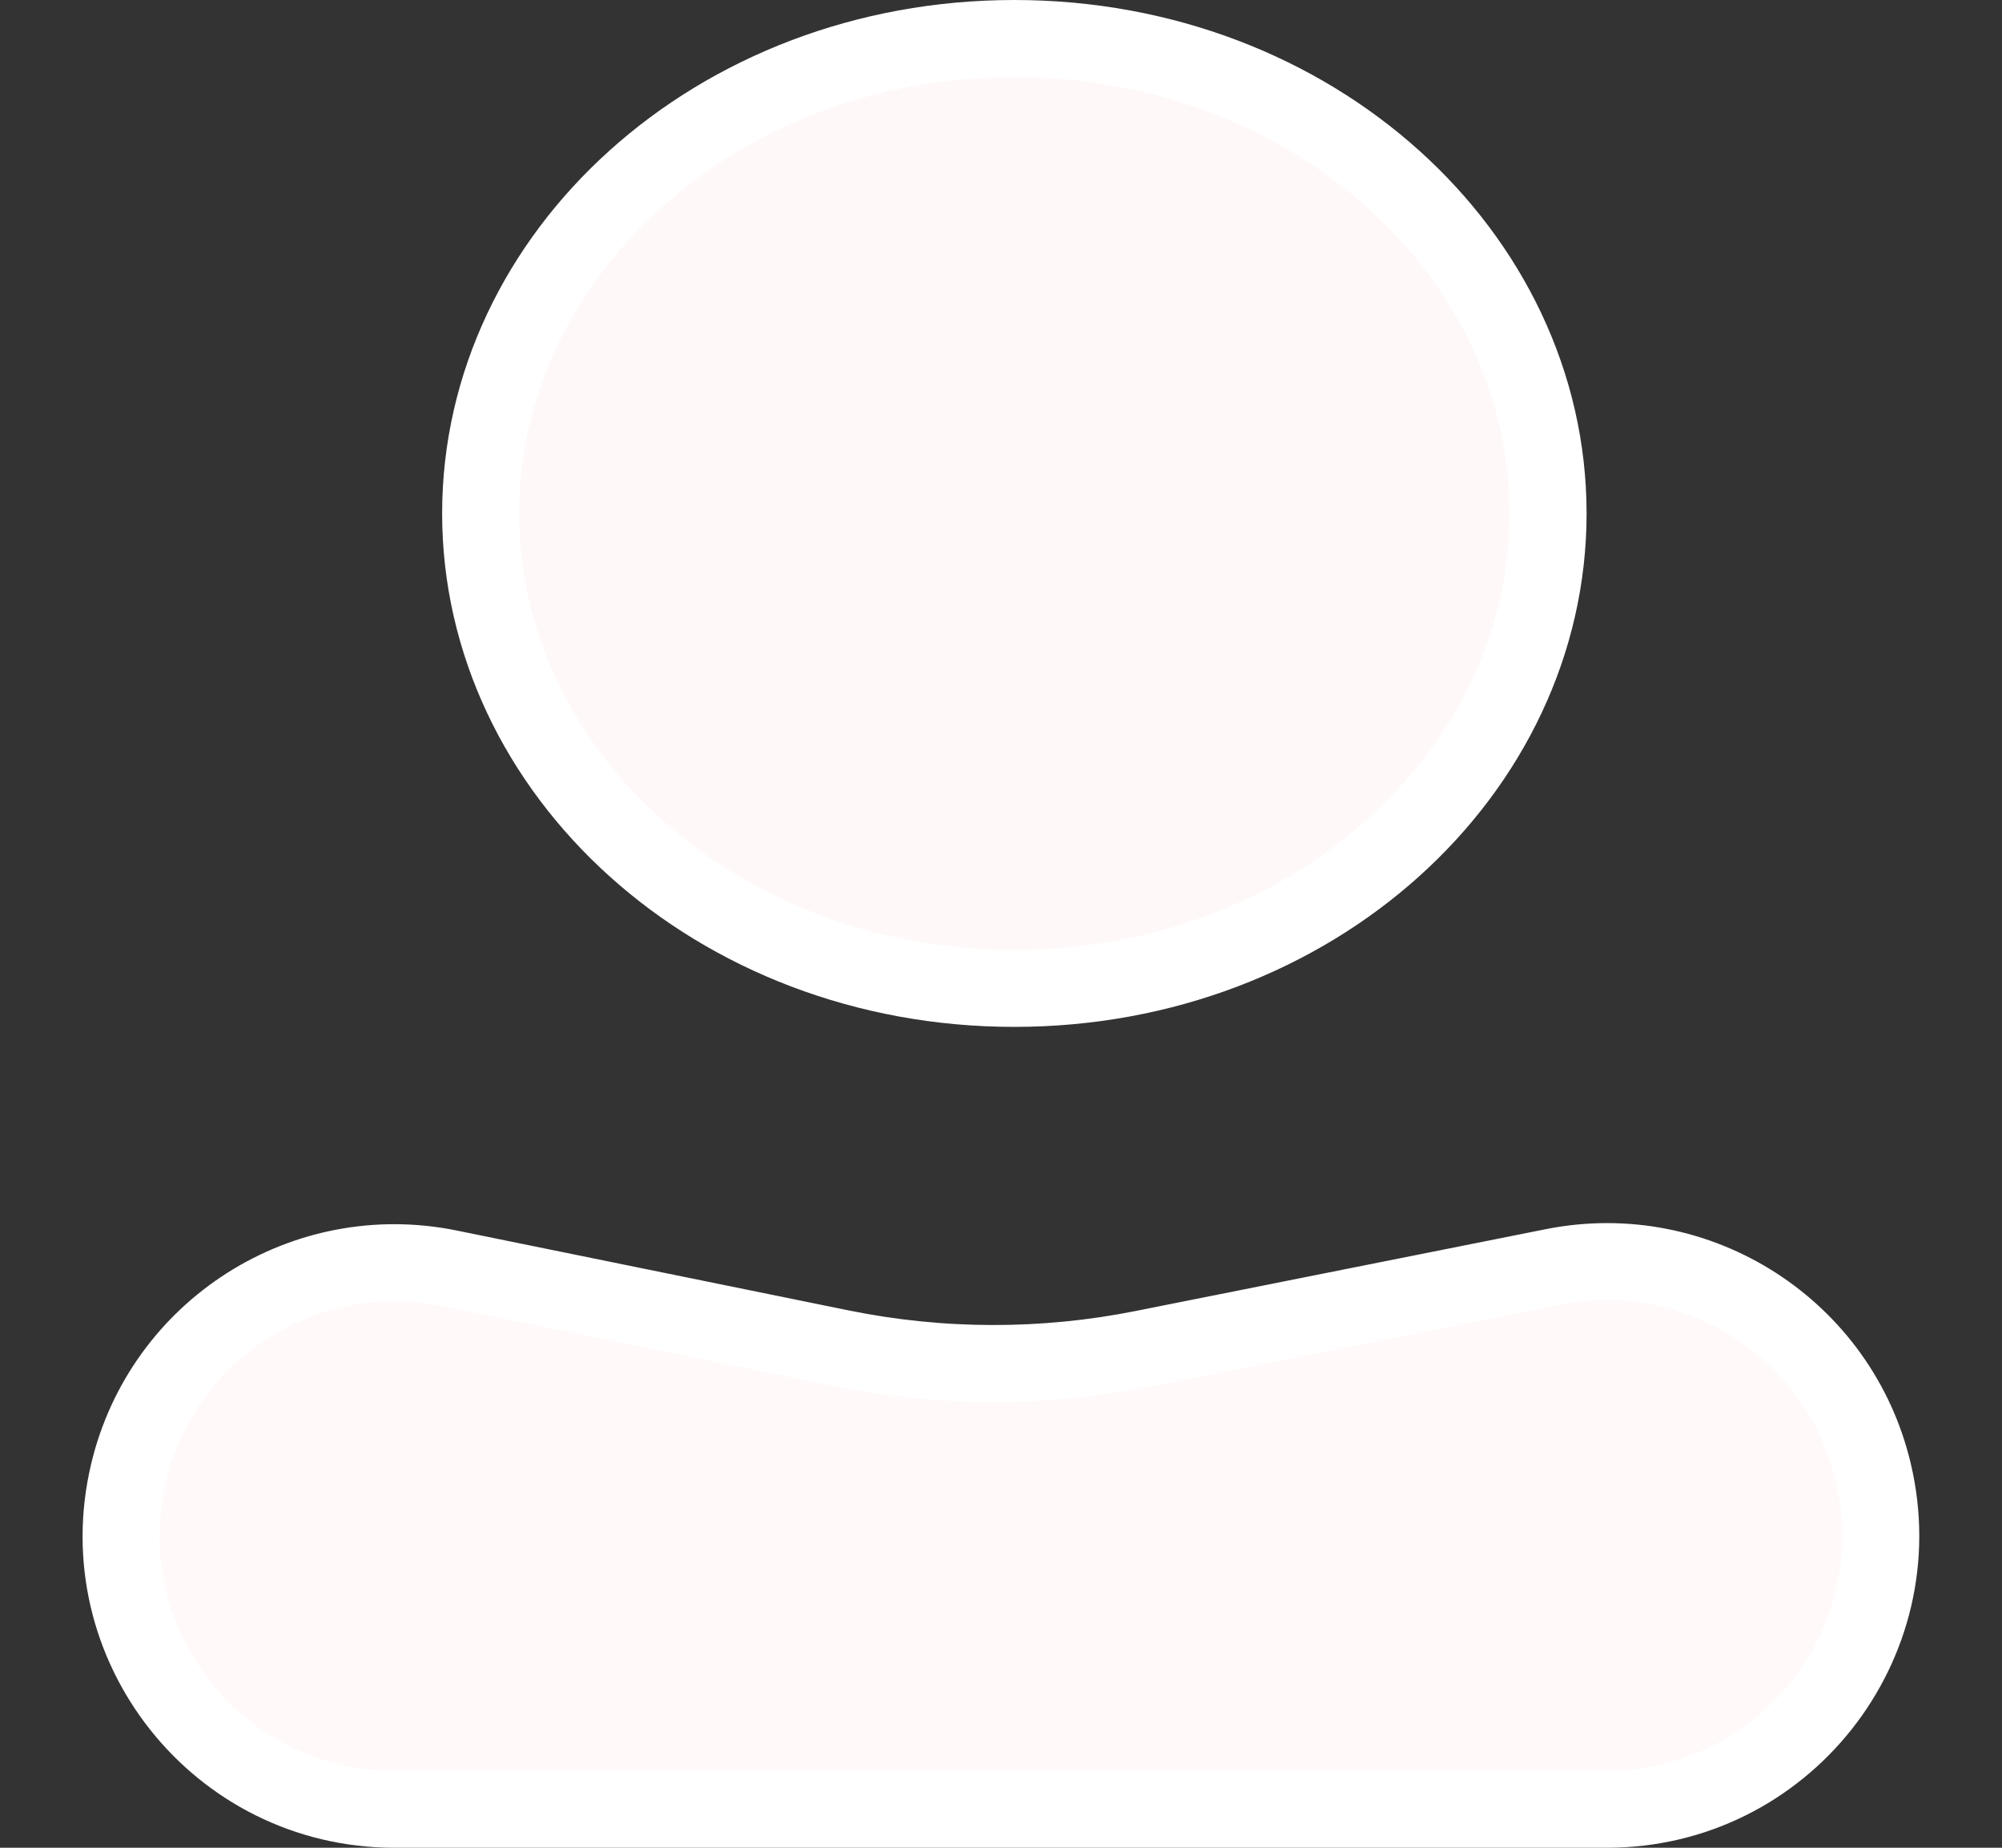 <svg width="26" height="24" viewBox="0 0 26 24" fill="none" xmlns="http://www.w3.org/2000/svg">
<rect x="0" y="0" width="26" height="24" fill="#333333" stroke="none"/>
<path d="M20.105 6.669C20.105 10.026 17.054 12.838 13.173 12.838C9.293 12.838 6.242 10.026 6.242 6.669C6.242 3.311 9.293 0.5 13.173 0.5C17.054 0.5 20.105 3.311 20.105 6.669Z" fill="#FFF8F8" stroke="white"/>
<path d="M1.67 19.131C2.112 17.267 3.955 16.09 5.832 16.473L10.924 17.511C12.217 17.774 13.55 17.777 14.844 17.519L20.172 16.456C22.049 16.081 23.886 17.26 24.328 19.122C24.858 21.356 23.164 23.5 20.868 23.5H5.123C2.831 23.5 1.141 21.361 1.67 19.131Z" fill="#FFF9F9" stroke="white"/>
</svg>
